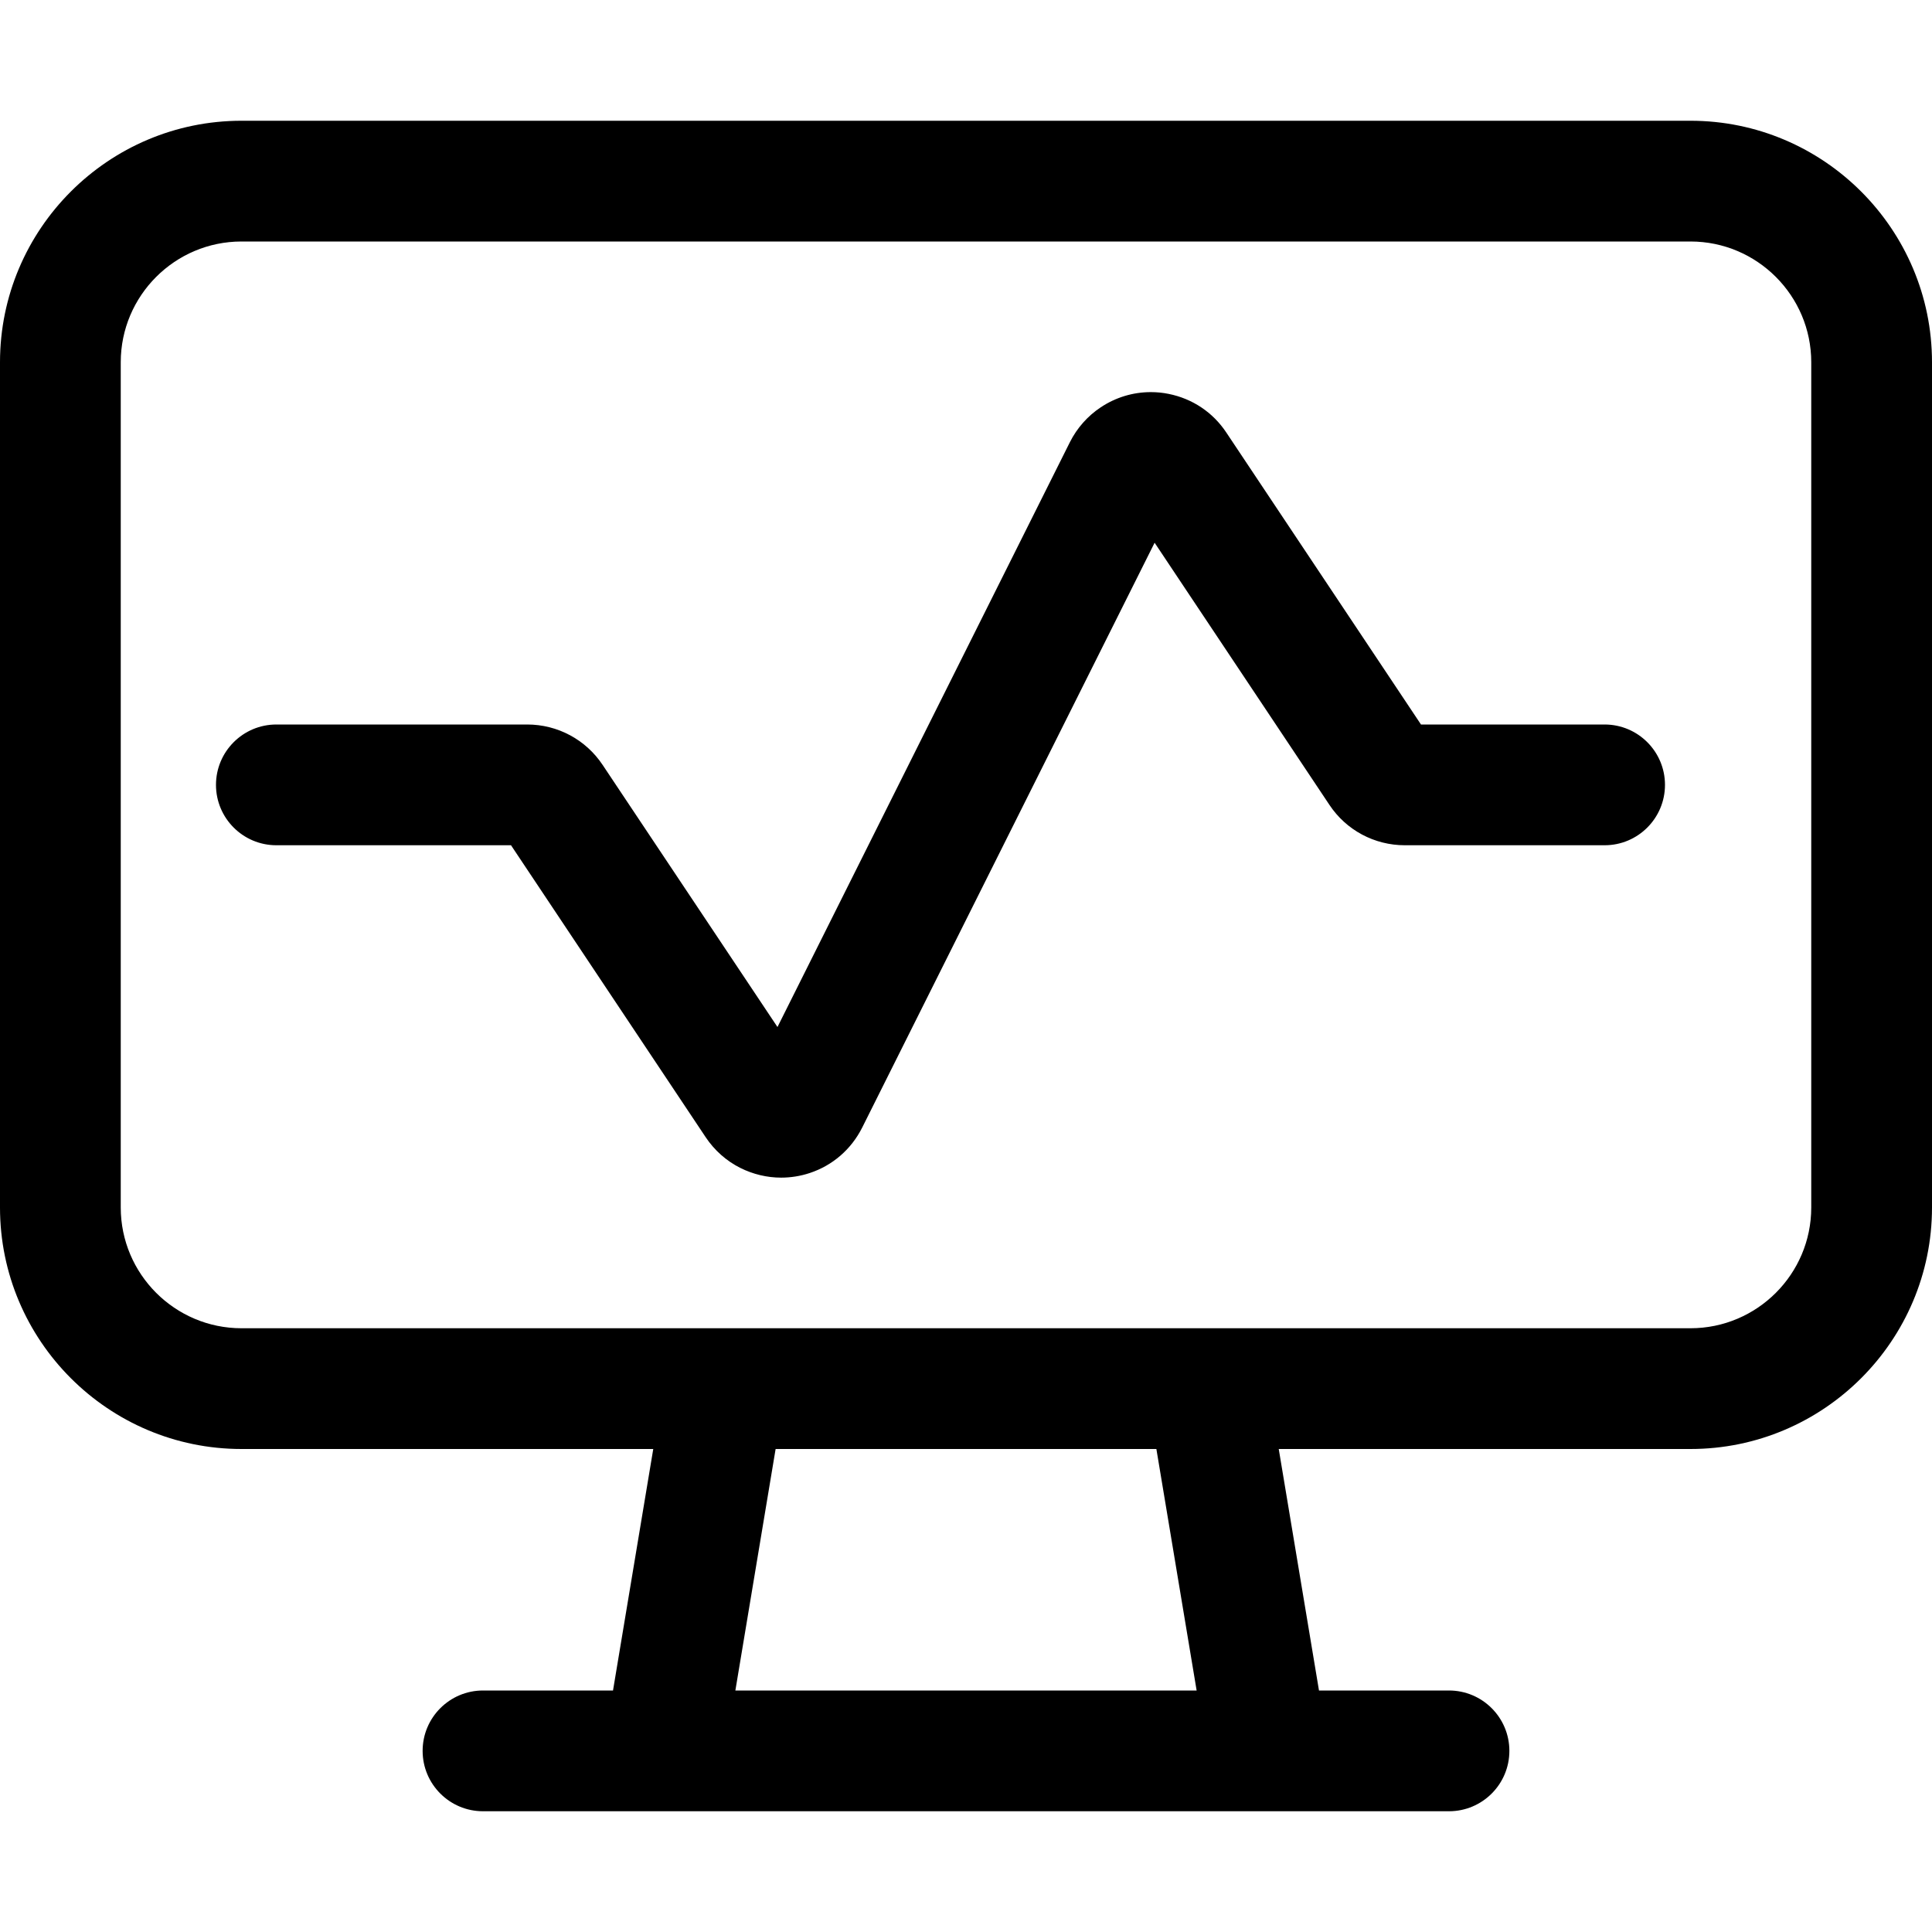 <?xml version="1.0" encoding="utf-8"?>
<!-- Generator: Adobe Illustrator 22.1.0, SVG Export Plug-In . SVG Version: 6.00 Build 0)  -->
<svg version="1.1" id="Regular" xmlns="http://www.w3.org/2000/svg" xmlns:xlink="http://www.w3.org/1999/xlink" x="0px" y="0px"
	 viewBox="0 0 24 24" style="enable-background:new 0 0 24 24;" xml:space="preserve">
<title>monitor-heart-desktop</title>
<g>
	<path d="M6,22.5c-0.414,0-0.75-0.336-0.75-0.75S5.586,21,6,21h1.615l0.5-3H3c-1.654,0-3-1.346-3-3V4.5c0-1.654,1.346-3,3-3h18
		c1.654,0,3,1.346,3,3V15c0,1.654-1.346,3-3,3h-5.115l0.5,3H18c0.414,0,0.75,0.336,0.75,0.75S18.414,22.5,18,22.5H6z M14.865,21
		l-0.5-3H9.635l-0.5,3H14.865z M3,3C2.173,3,1.5,3.673,1.5,4.5V15c0,0.827,0.673,1.5,1.5,1.5h18c0.827,0,1.5-0.673,1.5-1.5V4.5
		C22.5,3.673,21.827,3,21,3H3z"/>
	<path d="M9.703,14.629c-0.174,0-0.349-0.042-0.505-0.12c-0.173-0.086-0.322-0.218-0.431-0.381L6.348,10.5l-2.915,0
		c-0.414,0-0.75-0.336-0.75-0.75S3.019,9,3.433,9h3.116c0.378,0,0.728,0.188,0.937,0.502l2.172,3.256l3.633-7.266
		c0.088-0.175,0.22-0.324,0.381-0.431c0.185-0.124,0.401-0.19,0.624-0.19c0.074,0,0.148,0.007,0.221,0.022
		c0.295,0.059,0.55,0.229,0.716,0.479L17.652,9h2.281c0.414,0,0.75,0.336,0.75,0.75s-0.336,0.75-0.75,0.75h-2.482
		c-0.378,0-0.728-0.188-0.936-0.501l-2.172-3.257l-3.633,7.266c-0.136,0.27-0.367,0.47-0.652,0.564
		C9.943,14.61,9.823,14.629,9.703,14.629z"/>
</g>
</svg>
